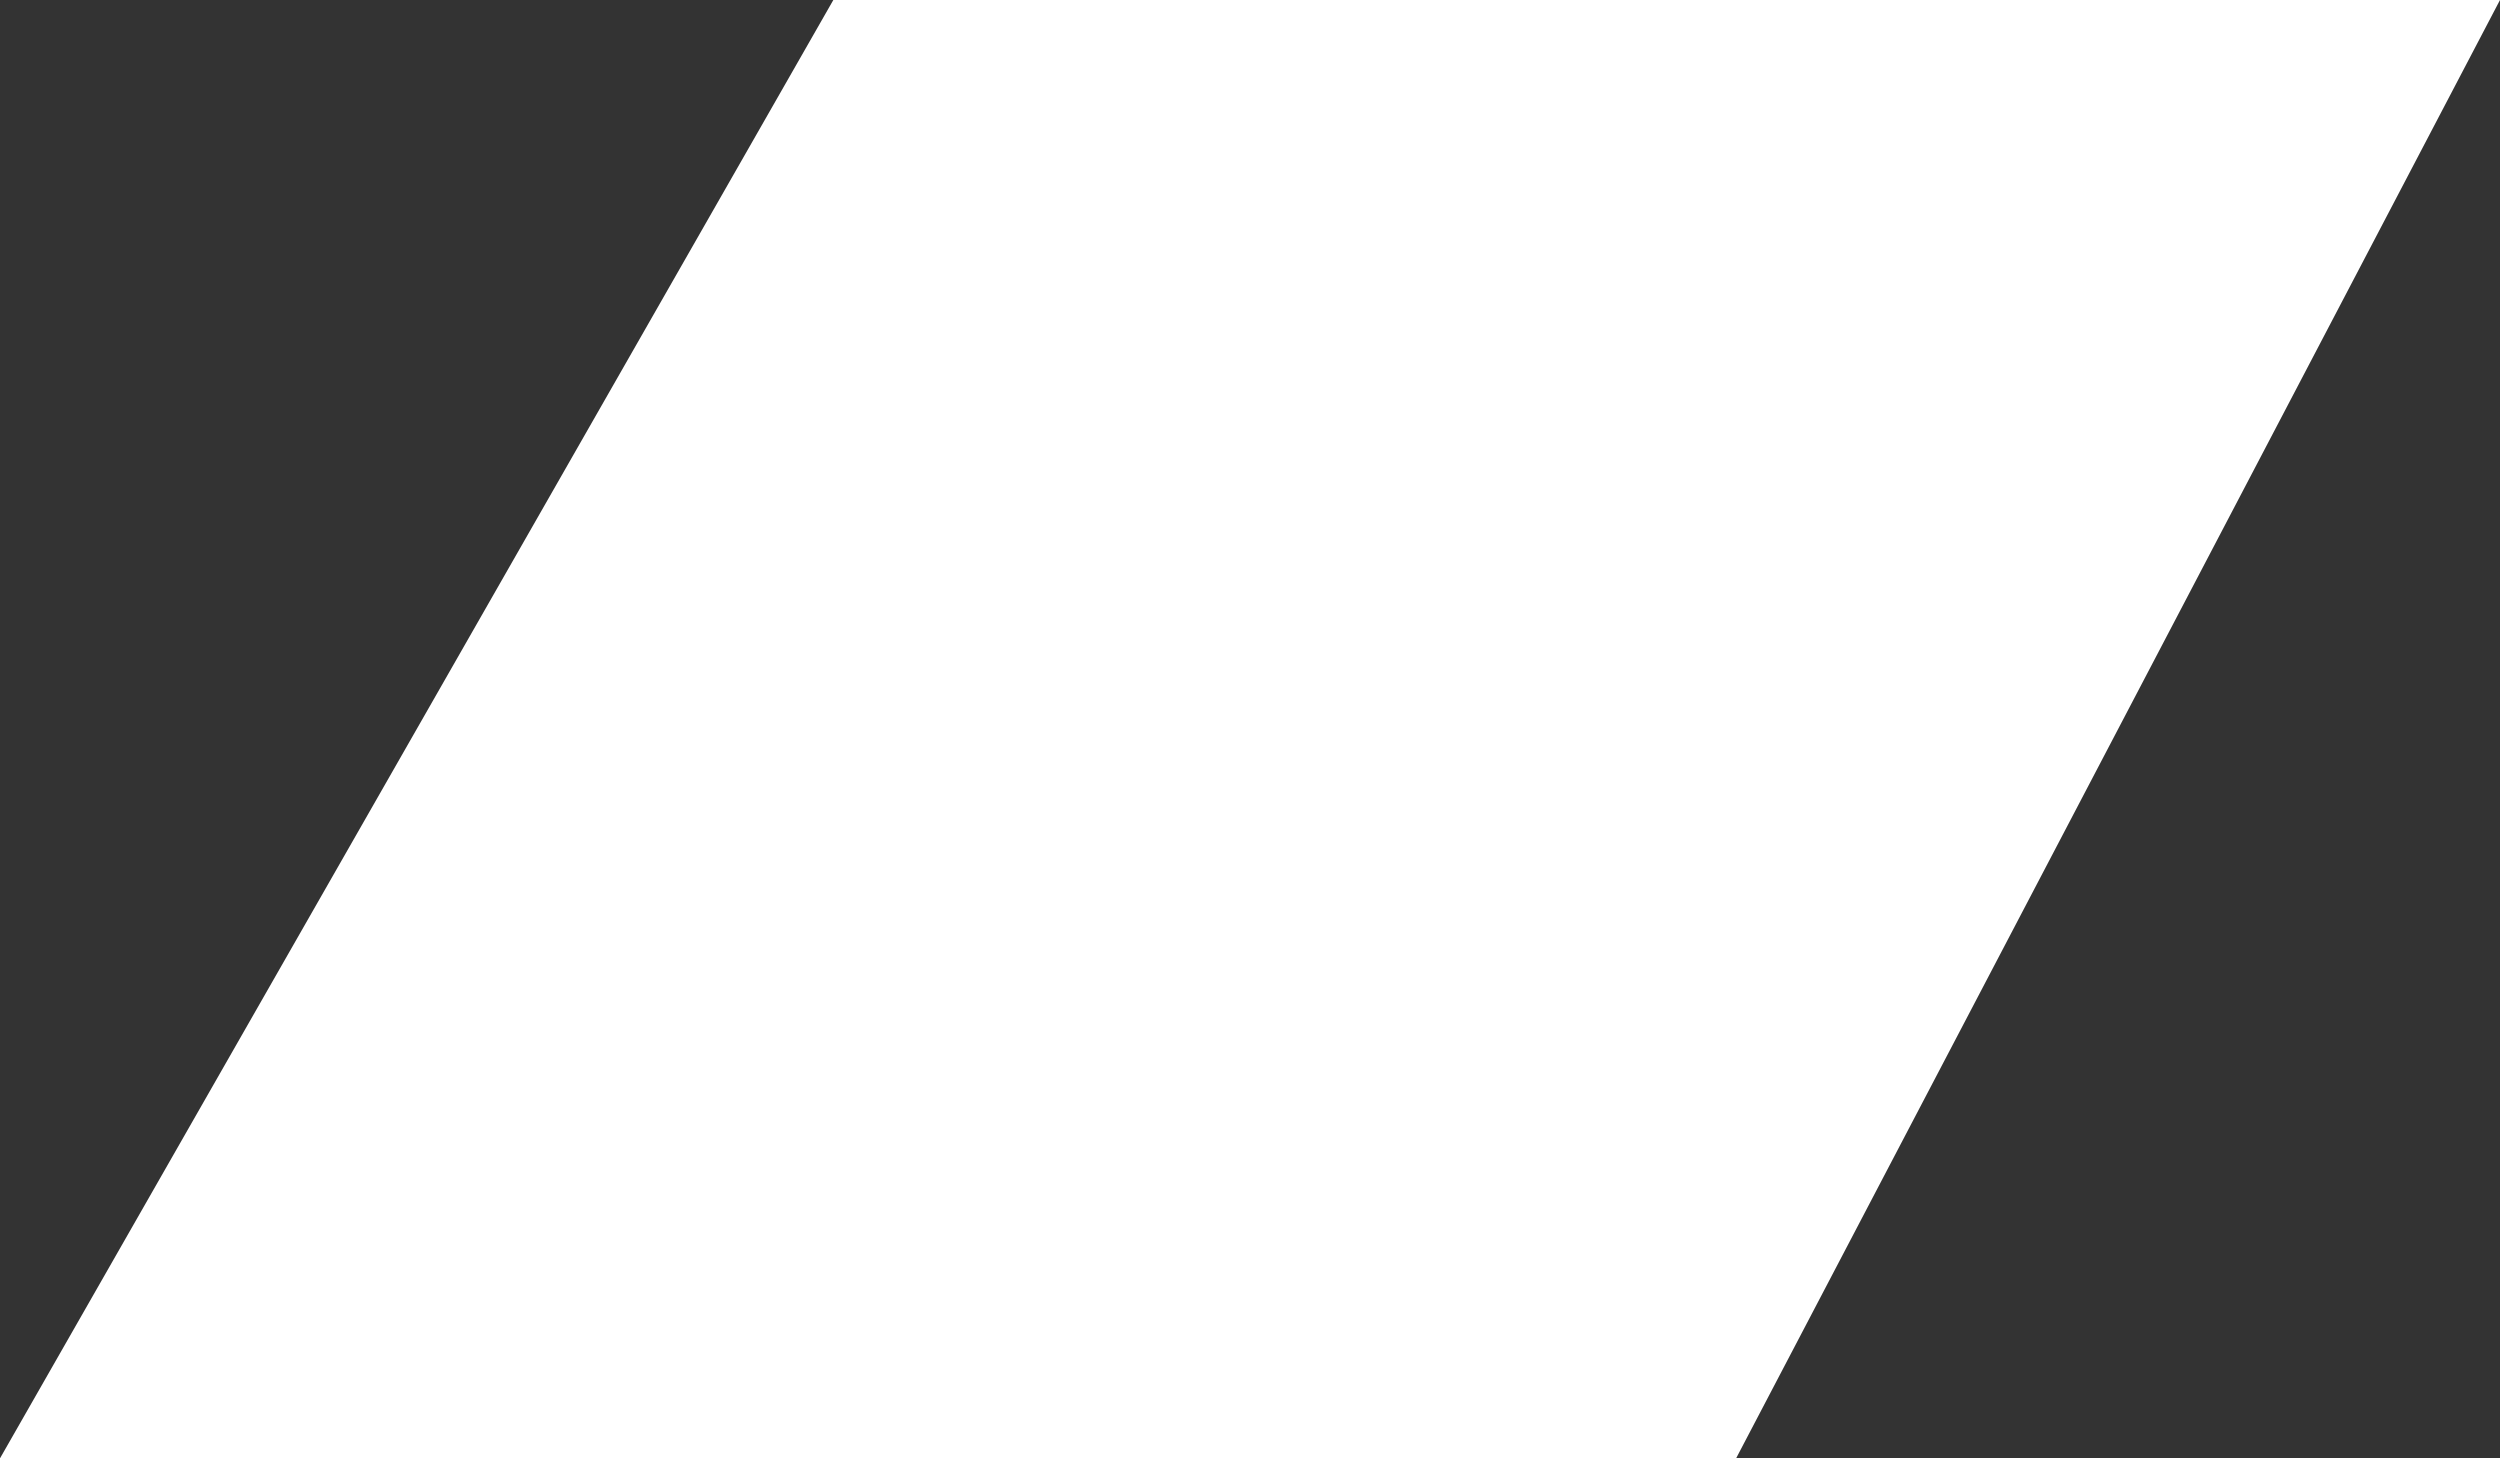 <svg id="Layer_1" data-name="Layer 1" xmlns="http://www.w3.org/2000/svg" viewBox="0 0 750 437.5"><rect x="0" y="0" width="750" height="437.5" fill="#333333" stroke="none"/><defs><style>.cls-1{fill:#fff;}</style></defs><polygon class="cls-1" points="0 437.5 520.83 437.5 750 0 250 0 0 437.5"/></svg>